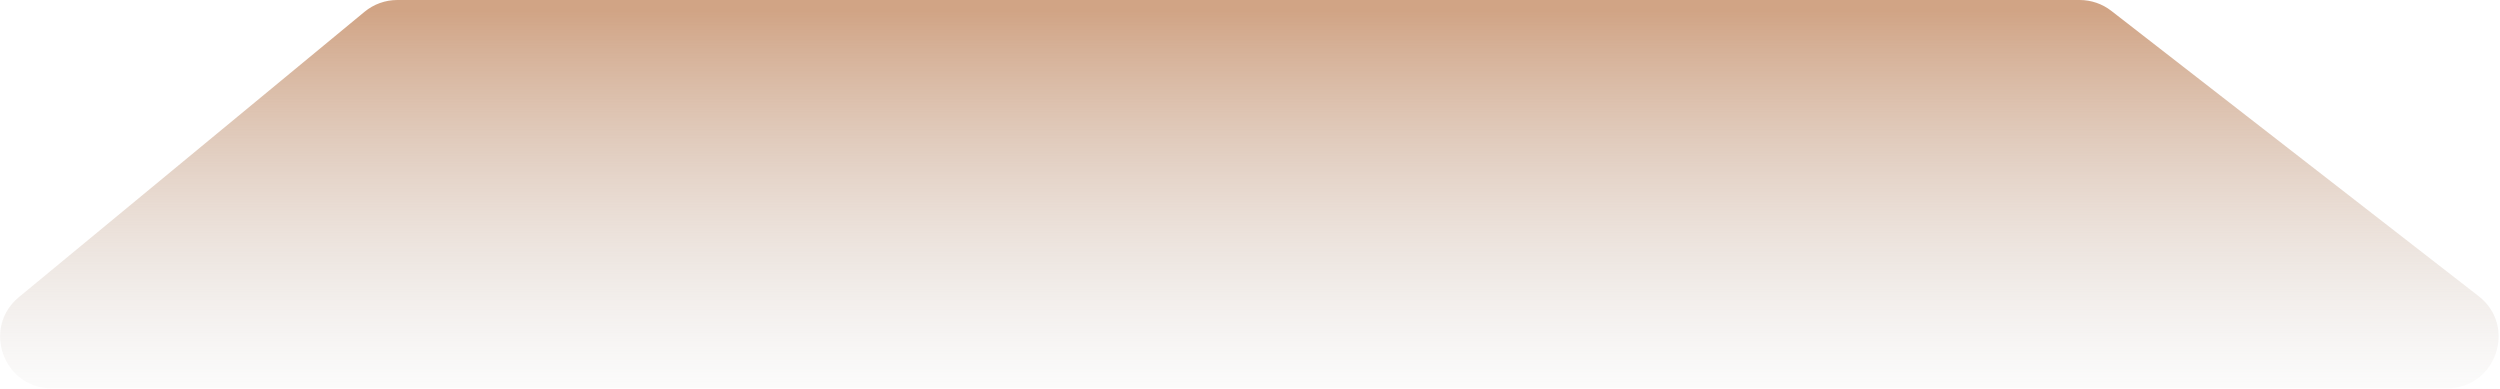 <svg width="1310" height="204" viewBox="0 0 1310 204" fill="none" xmlns="http://www.w3.org/2000/svg">
<path d="M191.016 6.179C195.854 2.185 201.932 0 208.205 0H1089.75C1095.74 0 1101.57 1.997 1106.31 5.677L1298.79 155.177C1319.1 170.952 1307.94 203.5 1282.22 203.5H27.115C1.8 203.5 -9.596 171.795 9.926 155.679L191.016 6.179Z" fill="url(#paint0_linear_570_198)"/>
<defs>
<linearGradient id="paint0_linear_570_198" x1="672.104" y1="-161" x2="672.104" y2="238.822" gradientUnits="userSpaceOnUse">
<stop offset="0.417" stop-color="#D1A485"/>
<stop offset="0.964" stop-color="#D9D9D9" stop-opacity="0"/>
</linearGradient>
</defs>
</svg>

